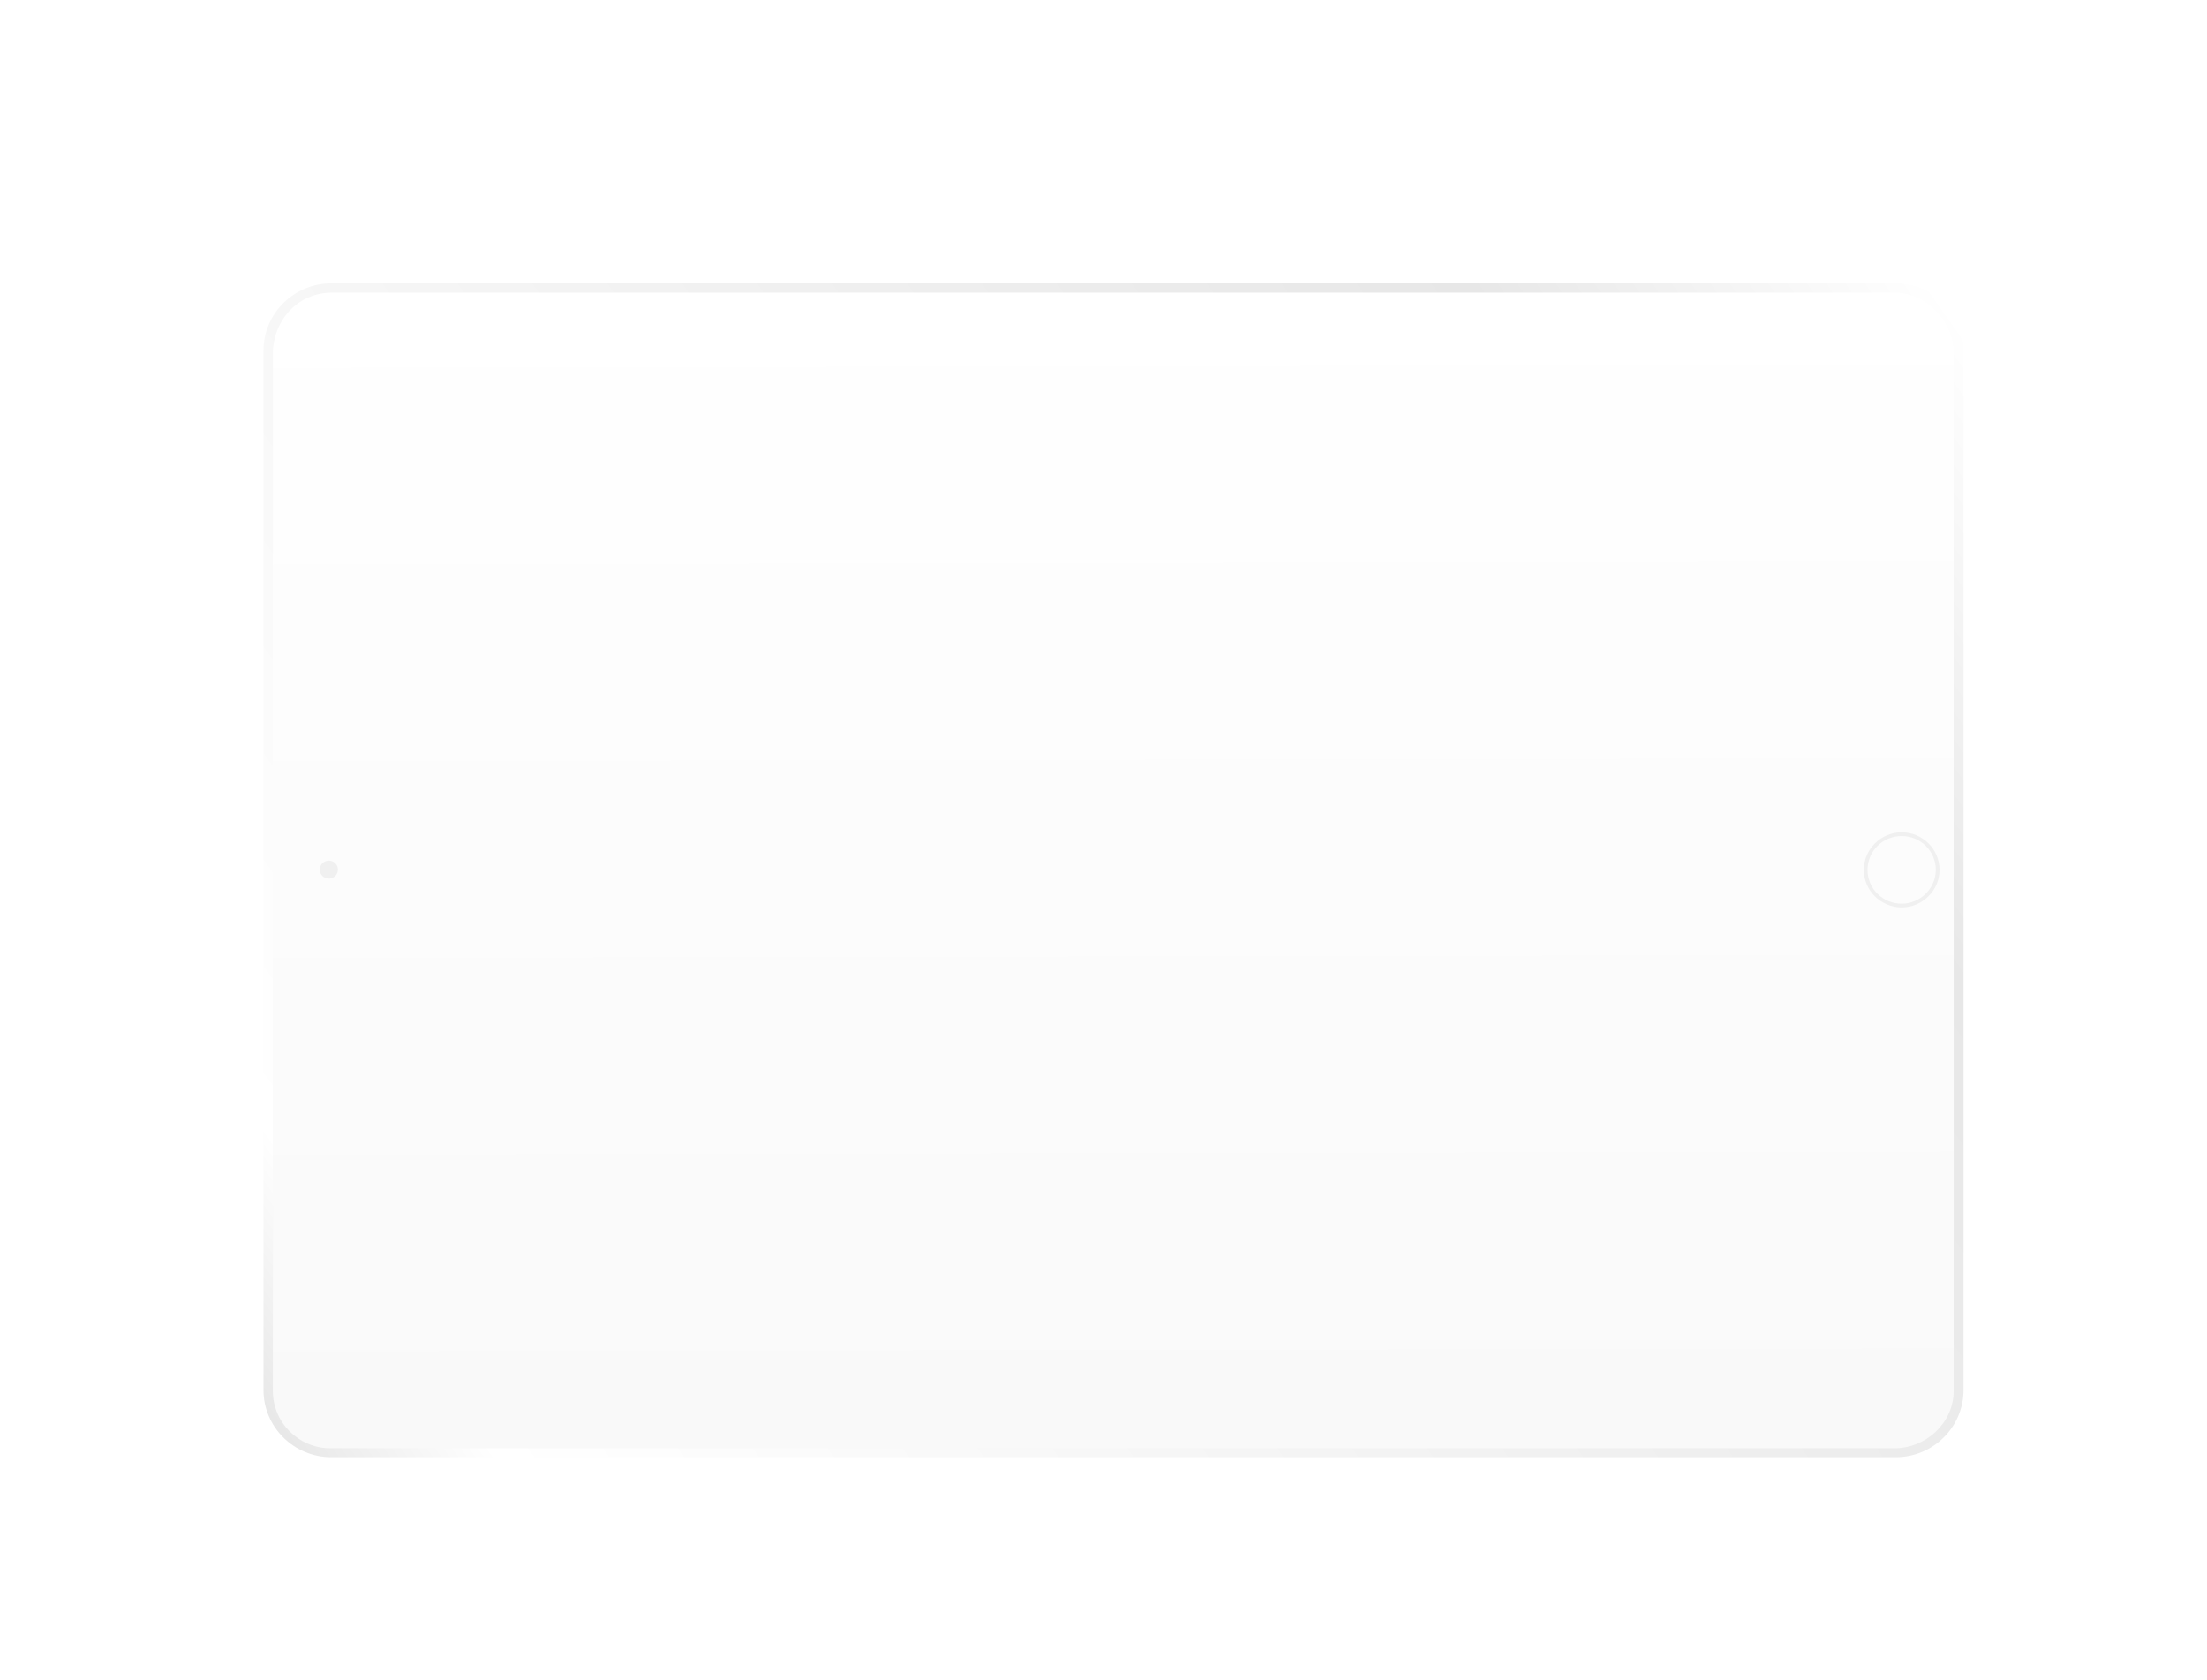 <svg width="2181" height="1660" viewBox="0 0 2181 1660" fill="none" xmlns="http://www.w3.org/2000/svg">
<g filter="url(#filter0_dd_273_31)">
<path d="M1803.46 210L257.333 210C220.439 210 190.396 239.777 190.396 276.346L190.396 1303.65C190.396 1340.22 220.439 1370 257.333 1370L1803.46 1370C1840.35 1370 1870.4 1340.22 1870.4 1303.65L1870.4 276.084C1870.13 239.516 1840.35 210 1803.46 210Z" fill="url(#paint0_linear_273_31)"/>
<path d="M1802.09 219.158L258.196 219.158C222.757 219.158 199.645 248.33 199.645 279.464L199.645 1304.65C199.645 1335.78 225.182 1361.16 256.512 1361.16H1802.24C1833.57 1361.16 1860.64 1335.78 1860.64 1304.65V278.701C1860.64 247.567 1833.69 219.158 1802.09 219.158Z" fill="url(#paint1_linear_273_31)"/>
<path d="M263.922 789.348C263.922 784.385 259.969 780.467 254.962 780.467C249.955 780.467 246.002 784.385 246.002 789.348C246.002 794.31 249.955 798.228 254.962 798.228C259.969 798.228 263.922 794.31 263.922 789.348Z" fill="#F0F0F0"/>
<path d="M1846.68 789.609C1846.68 809.982 1829.81 826.699 1809.26 826.699C1788.7 826.699 1771.84 809.982 1771.84 789.609C1771.84 769.235 1788.7 752.518 1809.26 752.518C1829.81 752.518 1846.68 768.974 1846.68 789.609ZM1842.99 789.609C1842.99 771.063 1827.97 756.175 1809.26 756.175C1790.55 756.175 1775.53 771.063 1775.53 789.609C1775.53 808.154 1790.55 823.043 1809.26 823.043C1827.7 823.043 1842.99 807.893 1842.99 789.609Z" fill="#F0F0F0"/>
</g>
<defs>
<filter id="filter0_dd_273_31" x="0.396" y="0" width="2180" height="1660" filterUnits="userSpaceOnUse" color-interpolation-filters="sRGB">
<feFlood flood-opacity="0" result="BackgroundImageFix"/>
<feColorMatrix in="SourceAlpha" type="matrix" values="0 0 0 0 0 0 0 0 0 0 0 0 0 0 0 0 0 0 127 0" result="hardAlpha"/>
<feOffset dx="60" dy="40"/>
<feGaussianBlur stdDeviation="125"/>
<feColorMatrix type="matrix" values="0 0 0 0 0 0 0 0 0 0 0 0 0 0 0 0 0 0 0.1 0"/>
<feBlend mode="normal" in2="BackgroundImageFix" result="effect1_dropShadow_273_31"/>
<feColorMatrix in="SourceAlpha" type="matrix" values="0 0 0 0 0 0 0 0 0 0 0 0 0 0 0 0 0 0 127 0" result="hardAlpha"/>
<feOffset dx="10" dy="30"/>
<feGaussianBlur stdDeviation="30"/>
<feColorMatrix type="matrix" values="0 0 0 0 0 0 0 0 0 0 0 0 0 0 0 0 0 0 0.05 0"/>
<feBlend mode="normal" in2="effect1_dropShadow_273_31" result="effect2_dropShadow_273_31"/>
<feBlend mode="normal" in="SourceGraphic" in2="effect2_dropShadow_273_31" result="shape"/>
</filter>
<linearGradient id="paint0_linear_273_31" x1="205.809" y1="1351.68" x2="1835.84" y2="204.437" gradientUnits="userSpaceOnUse">
<stop stop-color="#E7E7E7"/>
<stop offset="0.083" stop-color="white"/>
<stop offset="0.812" stop-color="#E7E7E7"/>
<stop offset="1" stop-color="white"/>
</linearGradient>
<linearGradient id="paint1_linear_273_31" x1="1030.14" y1="194.73" x2="1032.31" y2="1361.15" gradientUnits="userSpaceOnUse">
<stop stop-color="white"/>
<stop offset="1" stop-color="#F9F9F9"/>
</linearGradient>
</defs>
</svg>
